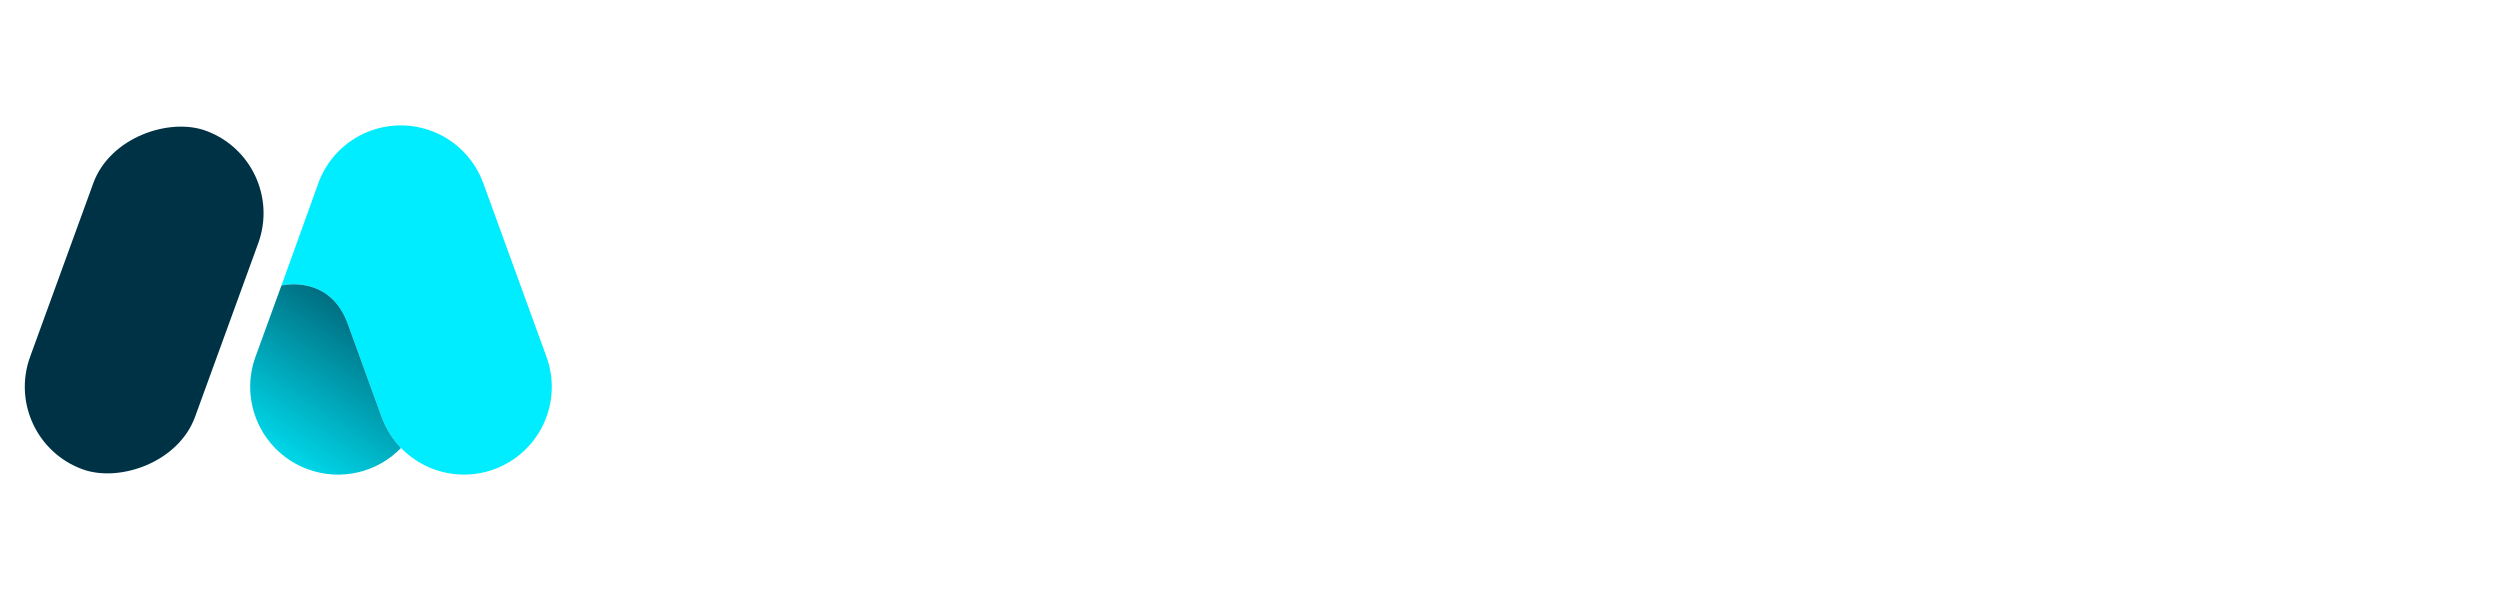 <svg xmlns="http://www.w3.org/2000/svg" width="500" height="120" viewBox="0 0 500 120">
  <defs>
    <linearGradient id="logo-footer-a" x1="24.591%" x2="89.844%" y1="107.73%" y2="-24.007%">
      <stop offset="0%" stop-color="#003245" stop-opacity="0"/>
      <stop offset="100%" stop-color="#003245"/>
    </linearGradient>
  </defs>
  <g fill="none" transform="translate(0 20)">
    <rect width="72.061" height="35.107" x="-7.196" y="22.448" fill="#003245" rx="17.553" transform="rotate(-70 28.835 40.001)"/>
    <path fill="#00EDFF" d="M56.292,37.106 C56.292,37.106 65.605,34.829 69.378,44.329 L69.962,45.925 L76.311,63.375 C79.629,72.481 89.699,77.176 98.807,73.862 L98.807,73.862 C103.181,72.27 106.744,69.005 108.712,64.786 C110.679,60.567 110.89,55.739 109.298,51.364 L96.658,16.636 C95.068,12.26 91.804,8.695 87.585,6.726 C83.365,4.757 78.537,4.545 74.161,6.137 L74.161,6.137 C69.14,7.958 65.224,11.971 63.526,17.036 L56.292,37.106 Z"/>
    <path fill="#00EDFF" d="M76.311,63.368 L69.962,45.925 L69.382,44.336 C65.609,34.835 56.297,37.112 56.297,37.112 L51.105,51.362 C49.512,55.737 49.722,60.565 51.69,64.785 C53.657,69.005 57.221,72.27 61.596,73.862 L61.596,73.862 C68.097,76.23 75.383,74.558 80.201,69.593 C78.479,67.816 77.153,65.695 76.311,63.368 Z"/>
    <path fill="url(#logo-footer-a)" d="M76.311,63.368 L69.962,45.925 L69.382,44.336 C65.609,34.835 56.297,37.112 56.297,37.112 L51.105,51.362 C49.512,55.737 49.722,60.565 51.69,64.785 C53.657,69.005 57.221,72.27 61.596,73.862 L61.596,73.862 C68.097,76.23 75.383,74.558 80.201,69.593 C78.479,67.816 77.153,65.695 76.311,63.368 Z"/>
  </g>
</svg>
